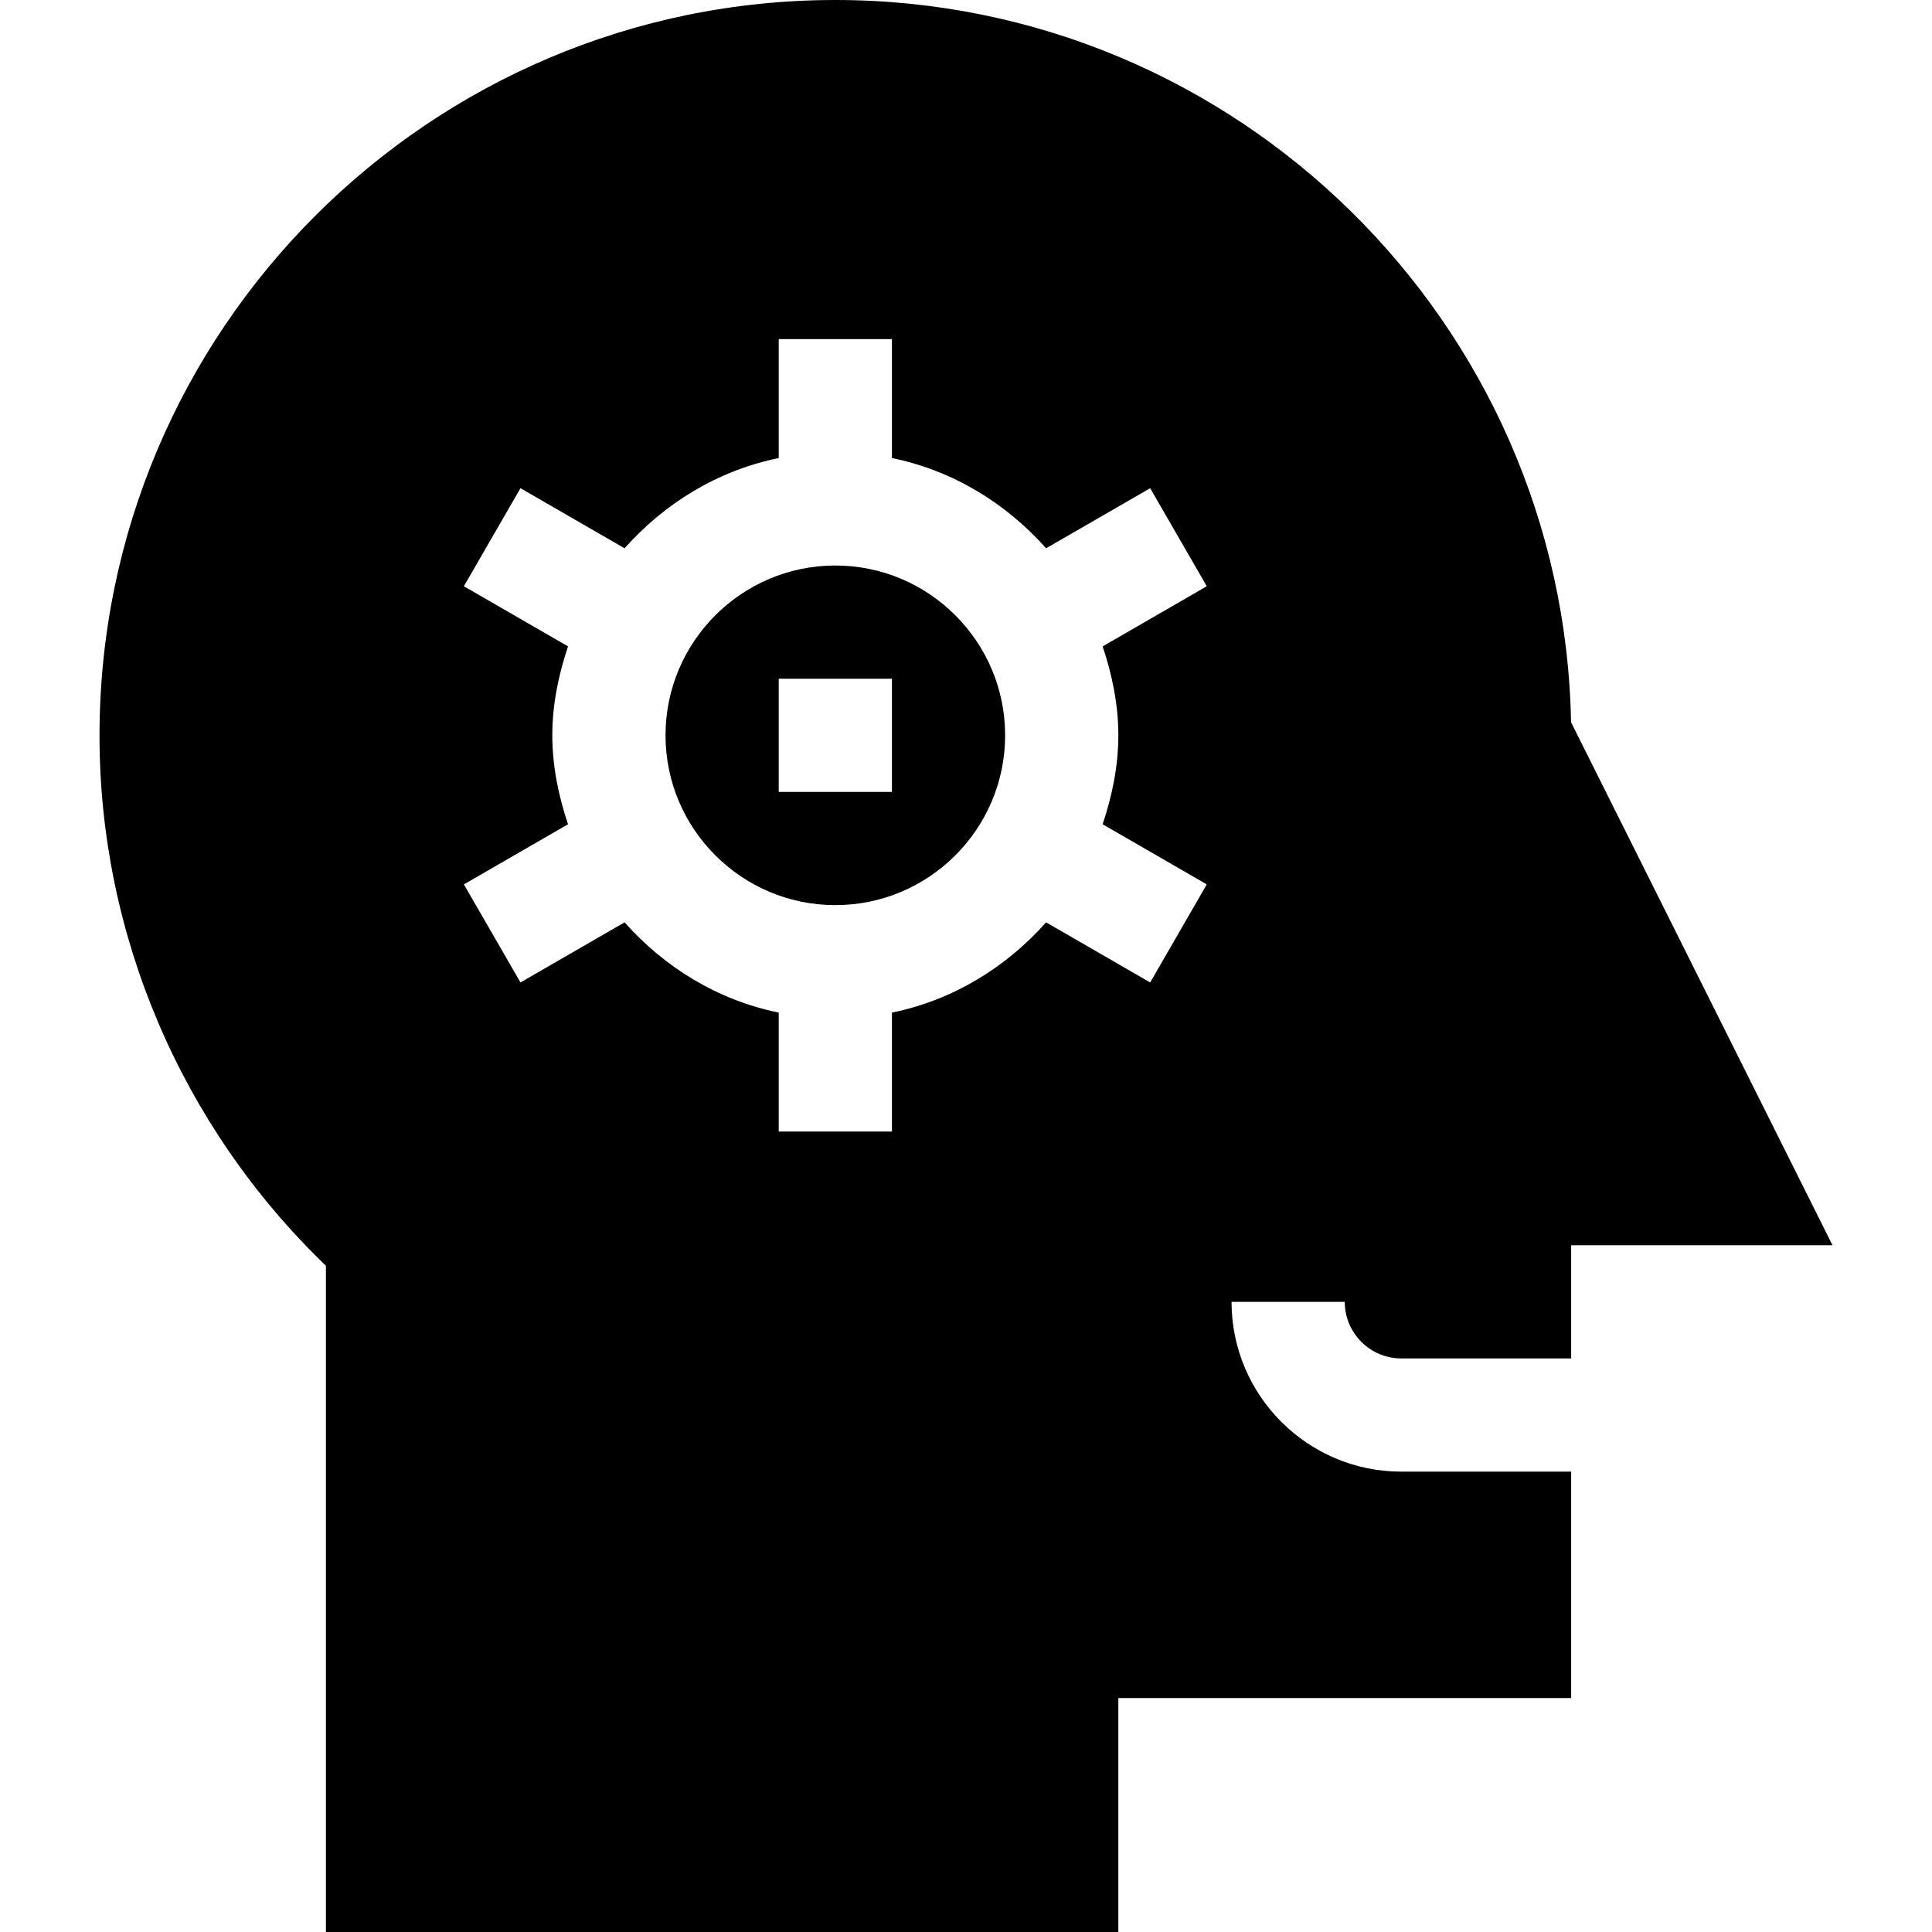 <svg id="Capa_1" enable-background="new 0 0 512 512" height="512" viewBox="0 0 512 512" width="512" xmlns="http://www.w3.org/2000/svg"><g><path d="m371.371 390c-24.814 0-45-20.186-45-45h30c0 8.276 6.738 15 15 15h45v-30h69.258l-69.287-138.604c-1.934-105.864-88.653-191.396-194.971-191.396-107.52 0-195 87.48-195 195 0 52.881 21.797 103.682 60 140.435v176.565h210v-62h120v-60zm-75-195.132c0 8.282-1.672 16.113-4.162 23.569l27.599 15.938-15 25.986-27.583-15.928c-10.578 11.907-24.666 20.62-40.854 23.917v31.518h-30v-31.518c-16.188-3.298-30.276-12.01-40.854-23.917l-27.583 15.928-15-25.986 27.599-15.938c-2.49-7.456-4.162-15.287-4.162-23.569s1.672-16.113 4.162-23.569l-27.599-15.938 15-25.986 27.583 15.928c10.578-11.907 24.666-20.62 40.854-23.917v-31.518h30v31.518c16.188 3.298 30.276 12.01 40.854 23.917l27.583-15.928 15 25.986-27.599 15.938c2.49 7.456 4.162 15.287 4.162 23.569z"/><path d="m221.371 149.868c-24.814 0-45 20.186-45 45s20.186 45 45 45 45-20.186 45-45-20.185-45-45-45zm15 60h-30v-30h30z"/></g></svg>